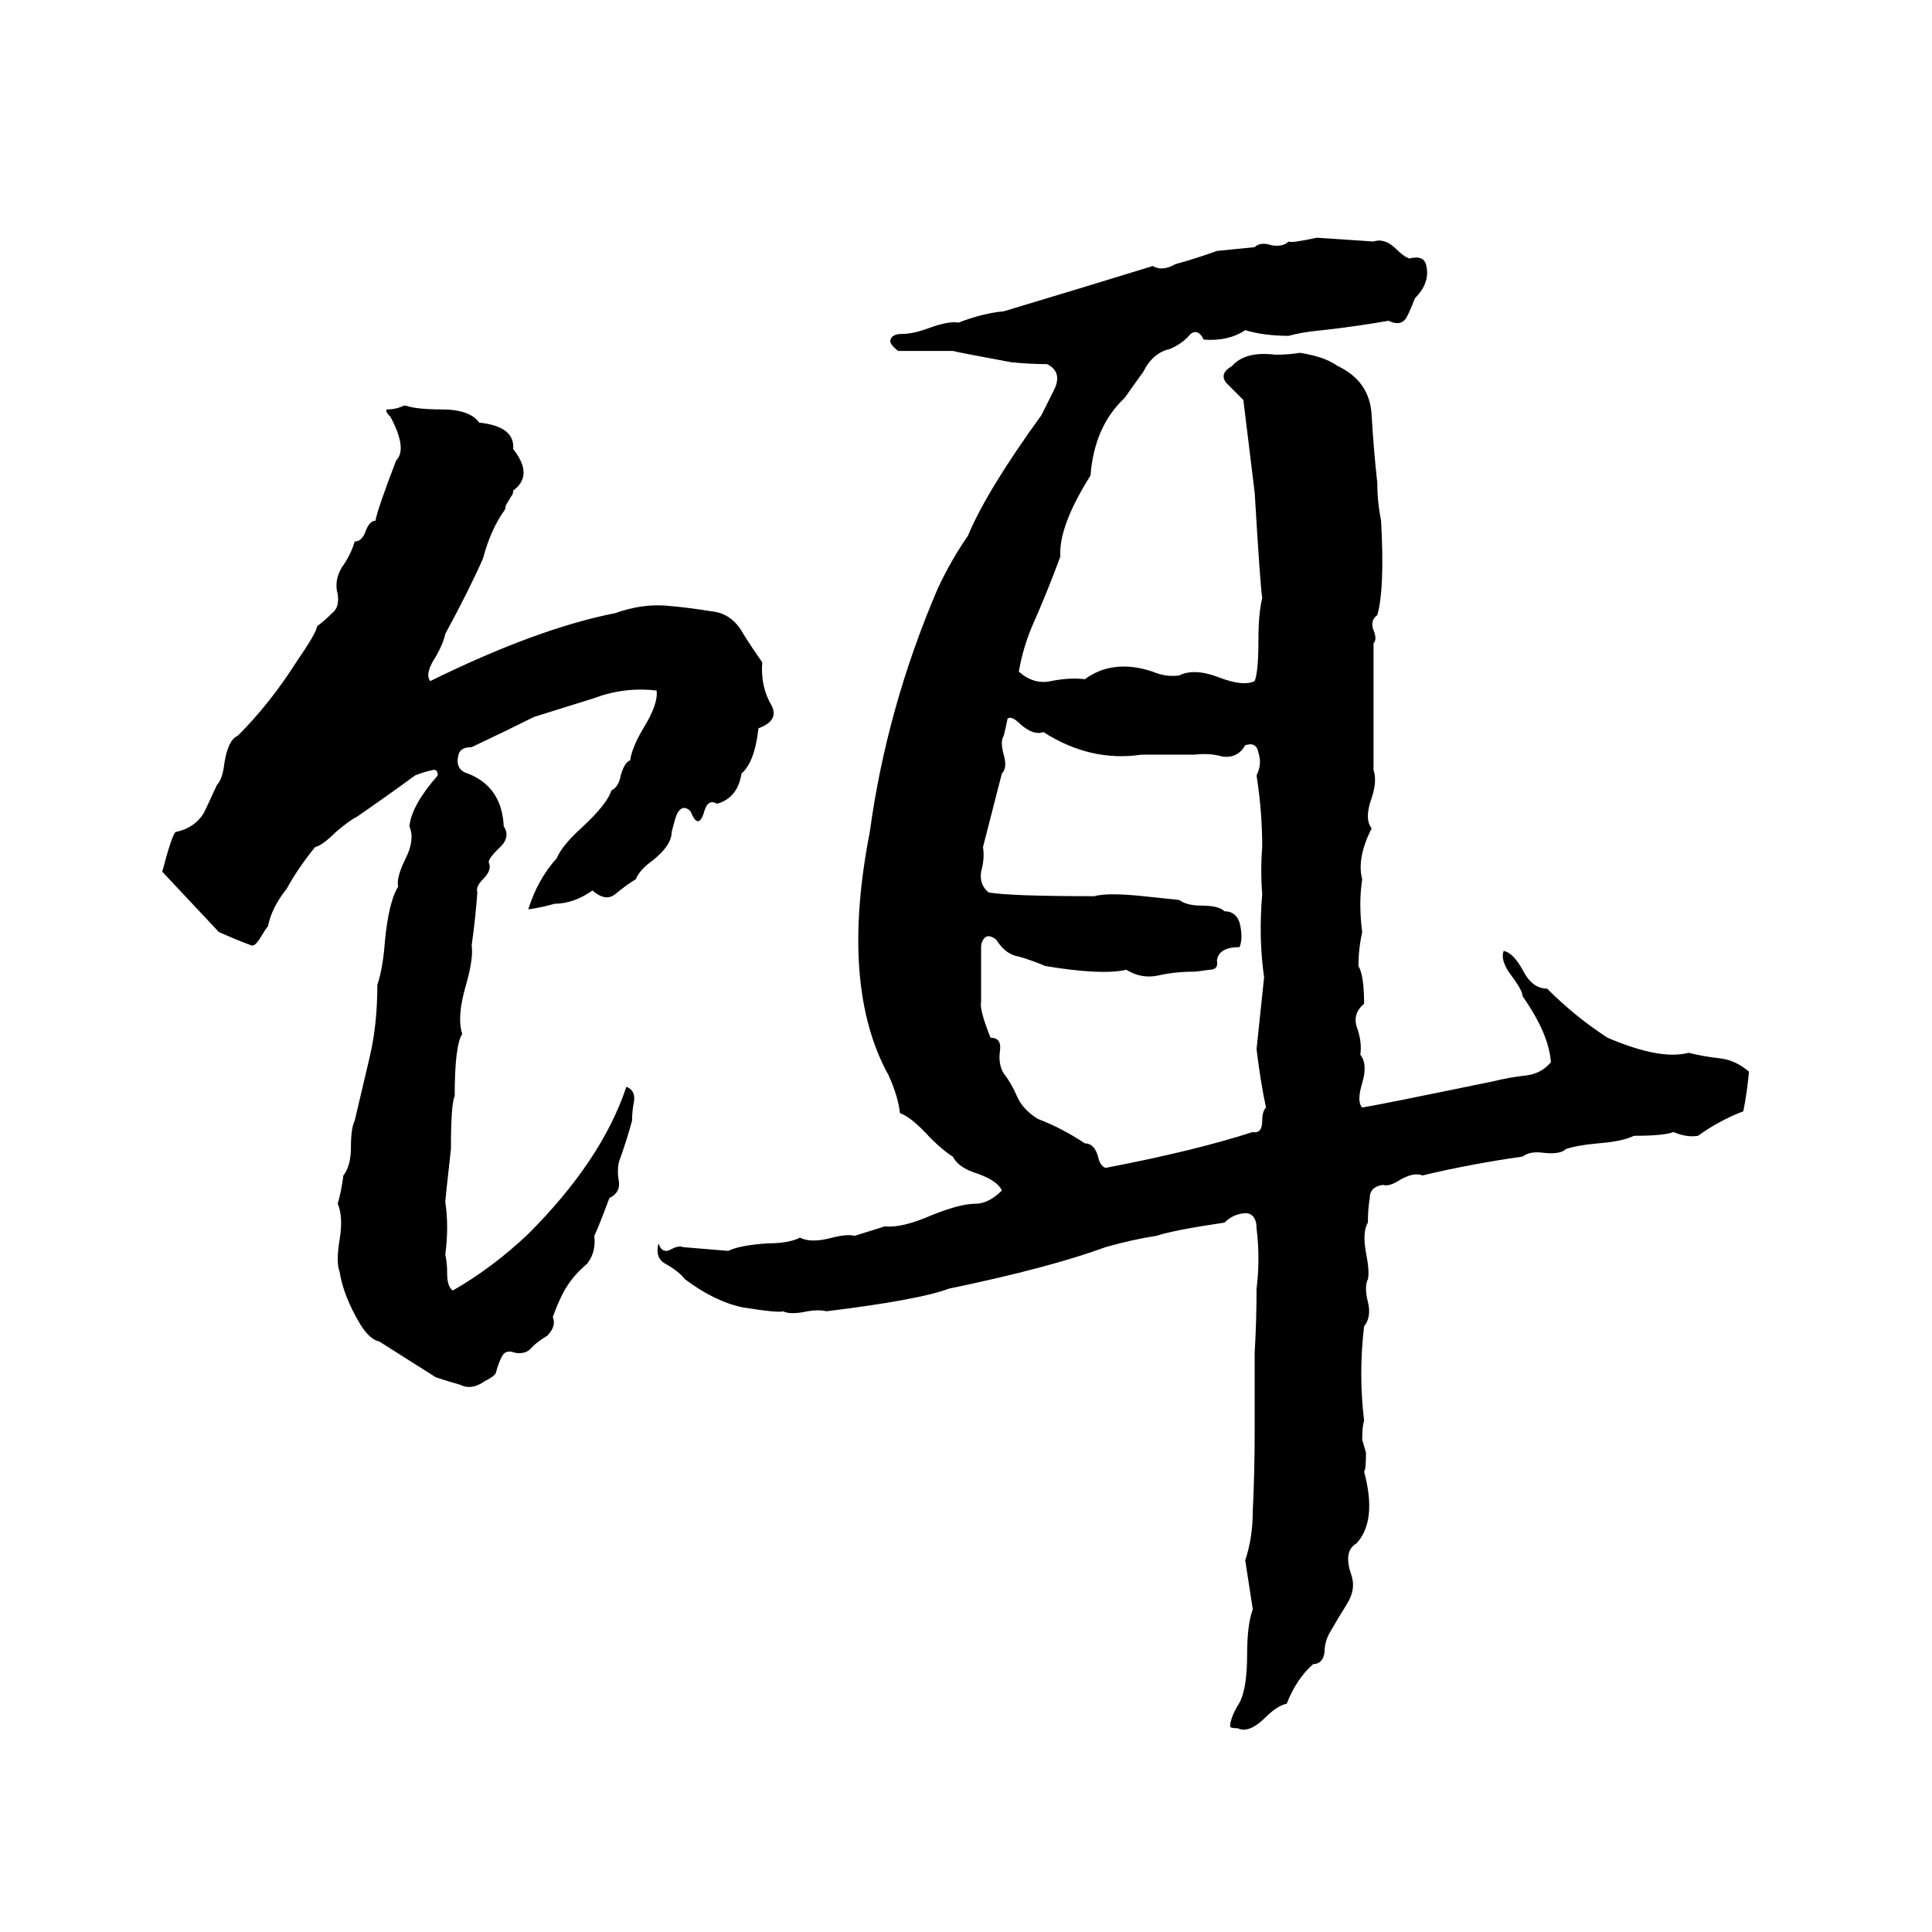 <svg xmlns="http://www.w3.org/2000/svg" viewBox="0 -800 1024 1024">
	<path fill="#000000" d="M698 -674L728 -672Q734 -674 740 -668Q744 -664 747 -663Q755 -665 756 -659Q758 -650 750 -642Q746 -632 745 -631Q742 -627 736 -630Q719 -627 701 -625Q690 -624 683 -622Q670 -622 660 -625Q651 -619 638 -620Q635 -626 631 -623Q627 -618 620 -615Q611 -613 606 -603Q601 -596 596 -589Q580 -574 578 -548Q561 -521 562 -505Q555 -486 547 -468Q542 -456 540 -444Q548 -437 557 -439Q567 -441 575 -440Q590 -451 611 -444Q618 -441 625 -442Q633 -446 646 -441Q659 -436 665 -439Q667 -444 667 -461Q667 -475 669 -483Q668 -489 665 -539Q662 -563 659 -588Q655 -592 650 -597Q646 -602 653 -606Q660 -614 676 -612Q683 -612 689 -613Q702 -611 709 -606Q726 -598 727 -580Q728 -562 730 -544Q730 -534 732 -524Q734 -488 730 -474Q726 -471 728 -466Q730 -461 728 -459Q728 -425 728 -392Q730 -386 727 -377Q723 -366 727 -361Q719 -345 722 -334Q720 -321 722 -306Q720 -297 720 -288Q723 -283 723 -268Q717 -263 719 -256Q722 -248 721 -241Q725 -236 722 -226Q719 -216 722 -213Q729 -214 792 -227Q800 -229 809 -230Q817 -231 822 -237Q821 -252 807 -272Q807 -275 801 -283Q795 -291 797 -296Q802 -295 807 -286Q812 -276 820 -276Q835 -261 852 -250Q880 -238 895 -242Q903 -240 912 -239Q920 -238 927 -232Q926 -221 924 -211Q911 -206 900 -198Q894 -197 887 -200Q882 -198 866 -198Q860 -195 847 -194Q836 -193 830 -191Q827 -188 818 -189Q811 -190 807 -187Q779 -183 754 -177Q749 -179 741 -174Q736 -171 733 -172Q726 -171 726 -165Q725 -159 725 -152Q722 -147 724 -136Q726 -126 725 -122Q723 -118 725 -110Q727 -102 723 -97Q720 -72 723 -47Q722 -44 722 -37L724 -30Q724 -21 723 -20Q730 6 719 18Q712 22 716 34Q719 42 714 50Q709 58 705 65Q702 70 702 76Q701 82 696 82Q687 90 682 103Q677 104 671 110Q662 119 656 116Q652 116 652 115Q652 111 656 104Q661 97 661 77Q661 61 664 53Q662 40 660 27Q664 15 664 1Q665 -20 665 -41V-83Q666 -100 666 -117Q668 -133 666 -149Q666 -156 661 -157Q654 -157 649 -152Q622 -148 613 -145Q600 -143 586 -139Q556 -128 503 -117Q487 -111 438 -105Q434 -106 428 -105Q419 -103 415 -105Q413 -104 394 -107Q379 -110 363 -122Q360 -126 353 -130Q347 -133 349 -141Q351 -135 356 -138Q360 -140 362 -139Q374 -138 386 -137Q392 -140 407 -141Q418 -141 424 -144Q430 -141 441 -144Q449 -146 453 -145L469 -150Q478 -149 494 -156Q509 -162 517 -162Q524 -162 531 -169Q529 -174 518 -178Q508 -181 505 -187Q500 -190 493 -197Q483 -208 477 -210Q476 -219 471 -230Q445 -277 461 -359Q470 -425 497 -488Q504 -503 513 -516Q523 -540 552 -580Q555 -586 559 -594Q563 -603 555 -607Q546 -607 536 -608Q509 -613 505 -614Q491 -614 476 -614Q471 -618 472 -620Q473 -623 478 -623Q484 -623 492 -626Q503 -630 508 -629Q521 -634 532 -635Q572 -647 611 -659Q616 -656 623 -660Q634 -663 645 -667L665 -669Q668 -672 674 -670Q680 -669 683 -672Q684 -671 698 -674ZM214 -585H215Q221 -583 234 -583Q249 -583 254 -576Q273 -574 272 -562Q283 -548 272 -540Q272 -538 271 -537L268 -532Q268 -530 267 -529Q260 -519 256 -504Q249 -488 236 -464Q235 -459 231 -452Q225 -443 228 -439Q285 -467 326 -475Q340 -480 353 -479Q365 -478 377 -476Q388 -475 394 -464Q399 -456 404 -449Q403 -436 409 -426Q413 -418 402 -414Q400 -396 393 -390Q391 -377 380 -374Q375 -377 373 -369Q370 -360 366 -370Q362 -374 359 -369Q358 -367 356 -359Q356 -352 346 -344Q339 -339 337 -334Q332 -331 326 -326Q321 -322 314 -328Q304 -321 294 -321Q287 -319 280 -318Q285 -334 295 -345Q298 -352 308 -361Q322 -374 324 -381Q328 -383 329 -389Q331 -396 334 -397Q335 -404 341 -414Q349 -427 348 -434Q331 -436 315 -430Q299 -425 283 -420Q267 -412 250 -404Q244 -404 243 -400Q241 -392 248 -390Q266 -383 267 -362Q271 -356 264 -350Q259 -345 259 -343Q261 -339 256 -334Q252 -330 253 -327Q252 -313 250 -299Q251 -292 247 -278Q242 -261 245 -252Q241 -246 241 -219Q239 -215 239 -191Q236 -164 236 -163Q238 -150 236 -135Q237 -131 237 -125Q237 -118 240 -116Q261 -128 280 -146Q319 -185 332 -224Q337 -222 336 -216Q335 -211 335 -206Q332 -195 328 -184Q327 -179 328 -174Q329 -168 323 -165Q317 -149 315 -145Q316 -136 311 -130Q305 -125 301 -119Q297 -113 293 -102Q295 -97 290 -92Q285 -89 282 -86Q279 -82 273 -83Q268 -85 266 -81Q264 -77 263 -73Q263 -71 257 -68Q250 -63 244 -66Q237 -68 231 -70L201 -89Q196 -90 191 -98Q182 -113 180 -126Q178 -131 180 -143Q182 -155 179 -162Q181 -169 182 -177Q186 -182 186 -192Q186 -202 188 -206Q192 -223 196 -240Q200 -257 200 -278Q203 -287 204 -301Q206 -322 211 -330Q210 -335 215 -345Q220 -355 217 -362Q218 -373 232 -389Q232 -392 230 -392Q225 -391 220 -389Q205 -378 189 -367Q185 -365 178 -359Q171 -352 167 -351Q158 -340 152 -329Q144 -319 142 -309Q141 -308 138 -303Q135 -298 133 -299Q125 -302 116 -306Q101 -322 86 -338Q91 -357 93 -359Q103 -361 108 -369Q109 -371 115 -384Q118 -387 119 -396Q121 -408 126 -410Q143 -427 157 -449Q168 -465 168 -468Q172 -471 176 -475Q180 -478 179 -485Q177 -492 181 -499Q186 -506 188 -513Q192 -513 194 -519Q196 -524 199 -524Q200 -530 210 -556Q216 -562 207 -579Q204 -582 205 -583Q210 -583 214 -585ZM534 -419Q533 -414 532 -410Q530 -407 532 -400Q534 -393 531 -390L521 -351Q522 -345 520 -338Q519 -331 524 -327Q535 -325 580 -325Q587 -327 606 -325Q616 -324 625 -323Q629 -320 637 -320Q646 -320 649 -317Q655 -317 657 -311Q659 -303 657 -298Q646 -298 645 -291Q646 -286 641 -286Q634 -285 633 -285Q623 -285 614 -283Q605 -281 597 -286Q584 -283 554 -288Q547 -291 540 -293Q533 -294 528 -302Q524 -305 522 -303Q520 -301 520 -298V-269Q519 -265 525 -250Q531 -250 530 -243Q529 -236 532 -231Q536 -226 539 -219Q542 -212 550 -207Q563 -202 575 -194Q580 -194 582 -187Q583 -182 586 -181Q633 -190 664 -200Q669 -199 669 -206Q669 -211 671 -213Q668 -227 666 -244Q668 -263 670 -282Q667 -303 669 -326Q668 -339 669 -351Q669 -370 666 -389Q669 -395 667 -401Q666 -407 660 -405Q656 -398 648 -399Q641 -401 633 -400Q619 -400 605 -400Q578 -396 553 -412Q548 -410 541 -416Q536 -421 534 -419Z"/>
</svg>